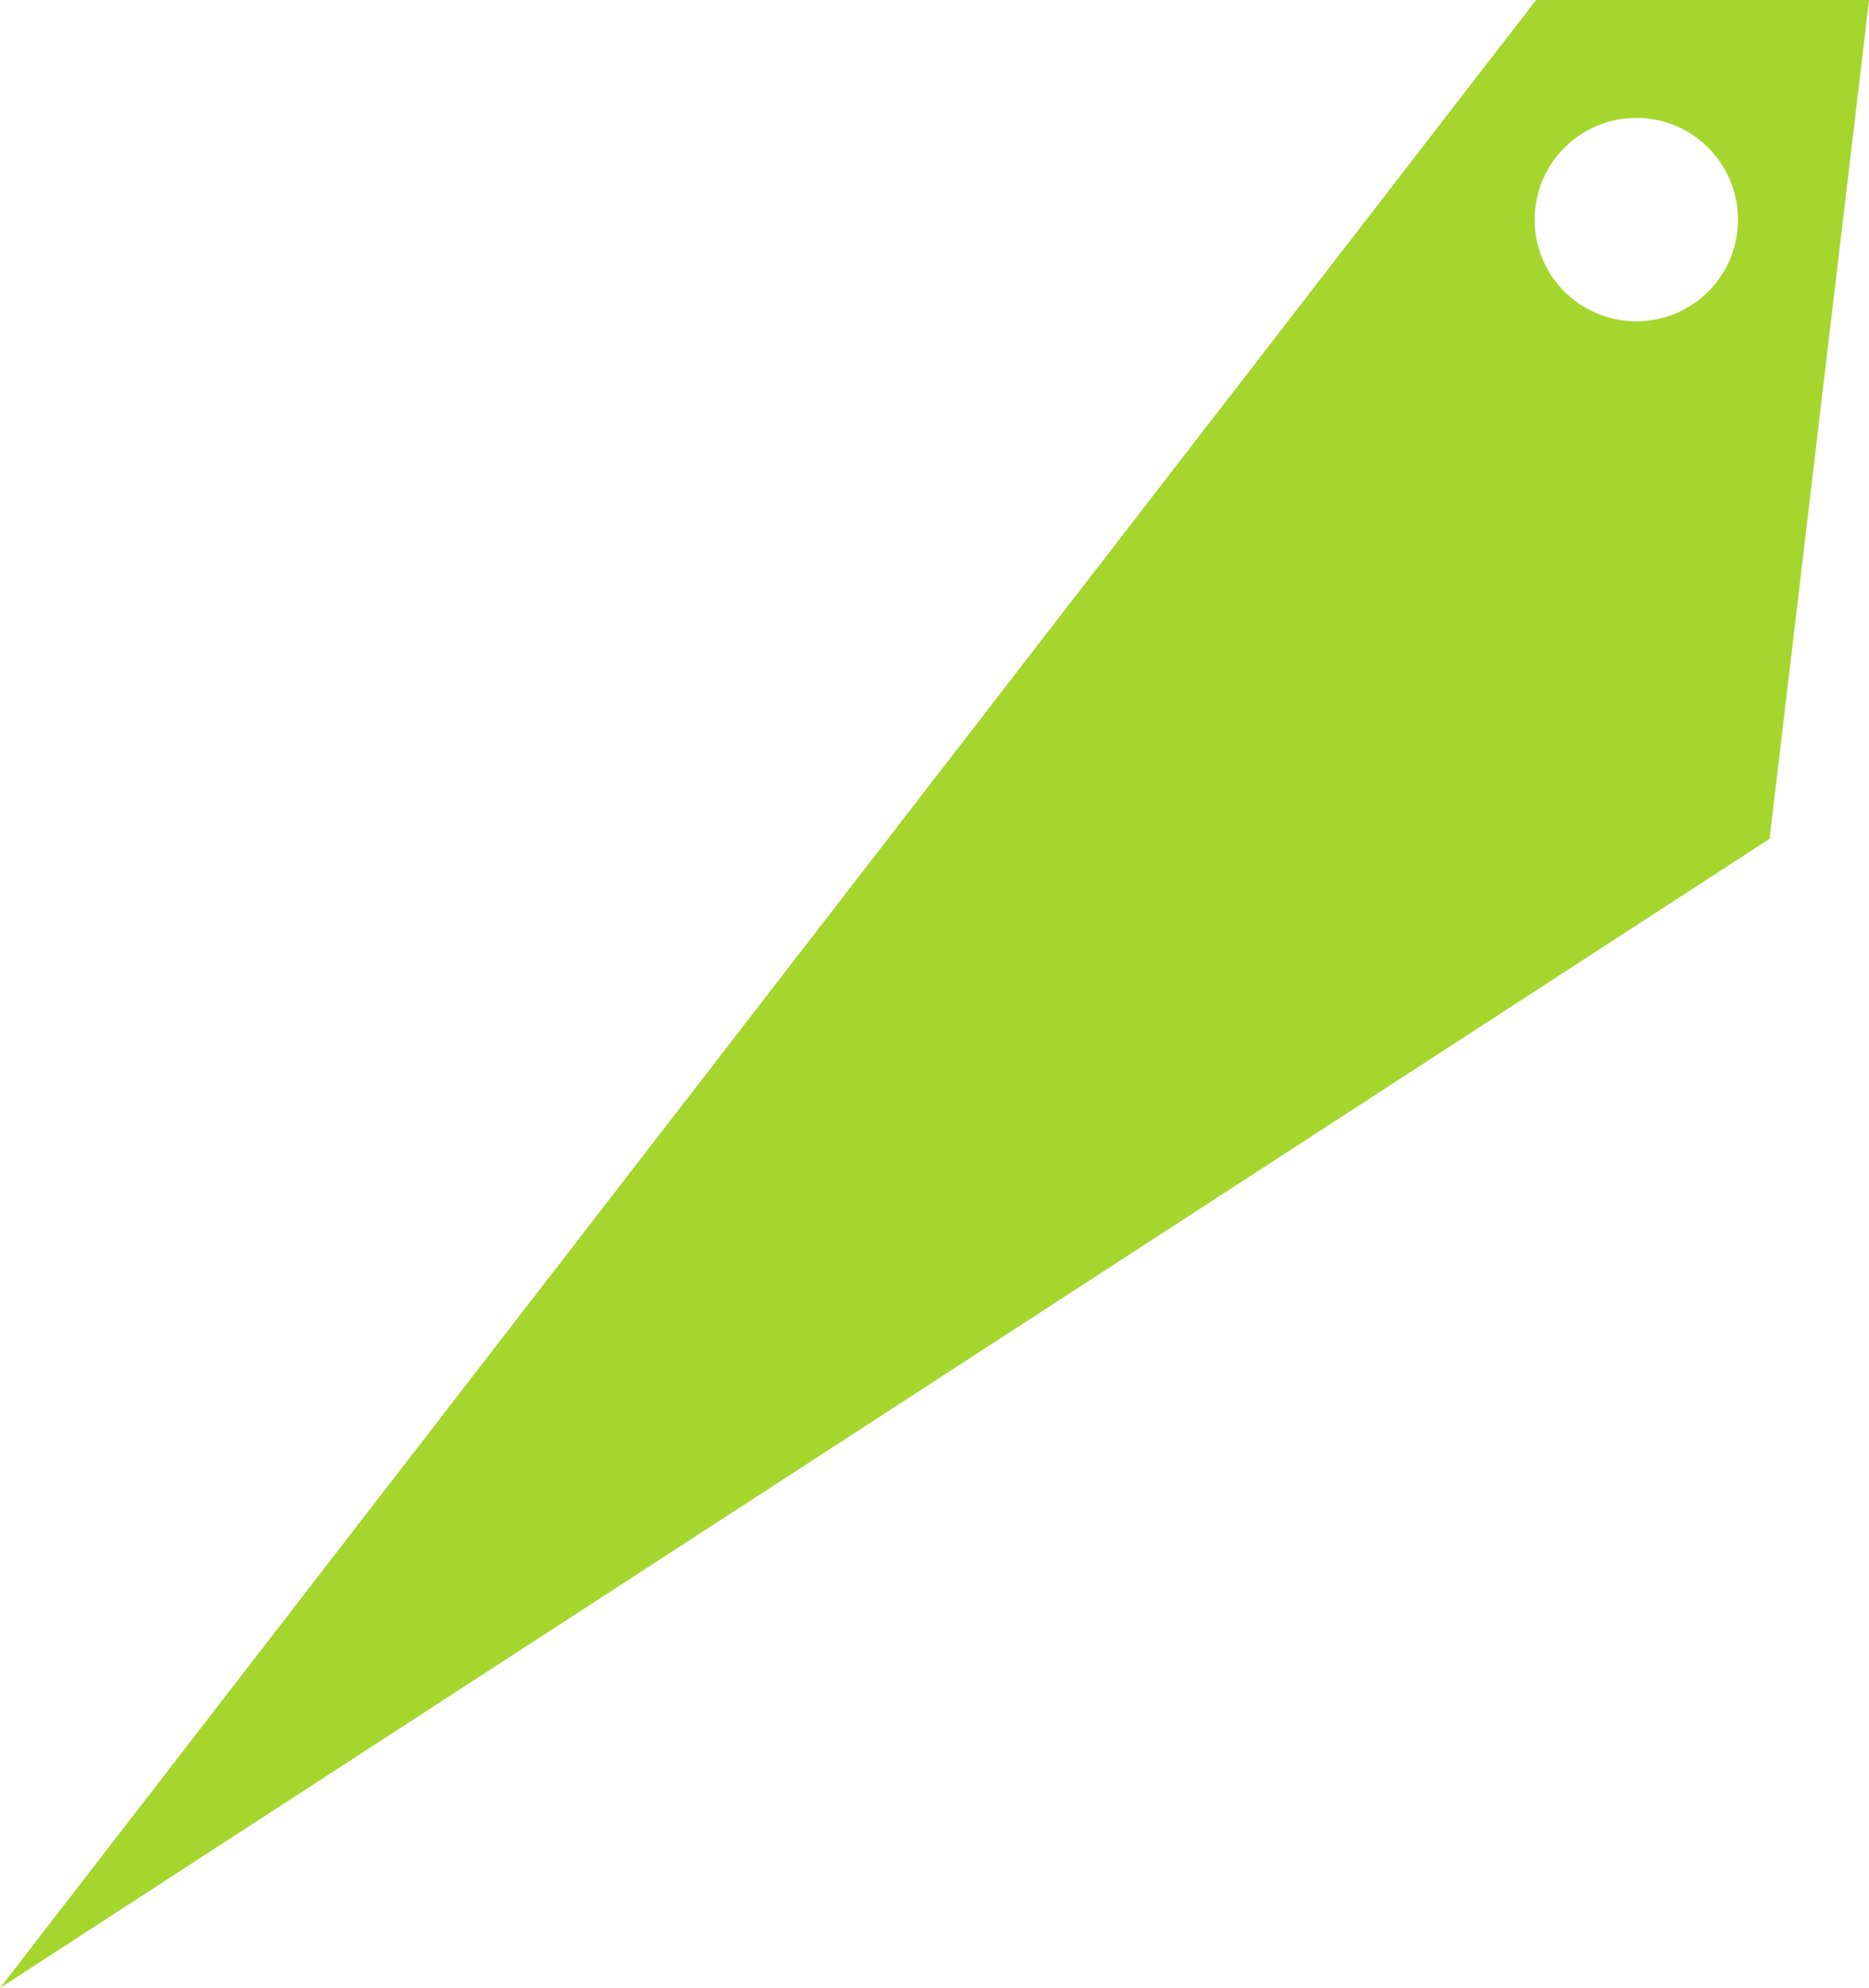 <?xml version="1.0" encoding="utf-8"?>
<!-- Generator: Adobe Illustrator 16.0.0, SVG Export Plug-In . SVG Version: 6.00 Build 0)  -->
<svg version="1.2" baseProfile="tiny" id="Layer_1" xmlns="http://www.w3.org/2000/svg" xmlns:xlink="http://www.w3.org/1999/xlink"
	 x="0px" y="0px" width="127.926px" height="136.055px" viewBox="0 0 127.926 136.055" xml:space="preserve">
<path fill="#A5D62D" d="M0,136.06L121.12,57.41L127.93,0h-22.79L0,136.06z M112,8.07c3.84,0,6.959,3.11,6.959,6.961
	c0,3.85-3.109,6.96-6.959,6.96c-3.851,0-6.961-3.11-6.961-6.96C105.04,11.18,108.161,8.07,112,8.07z"/>
</svg>
